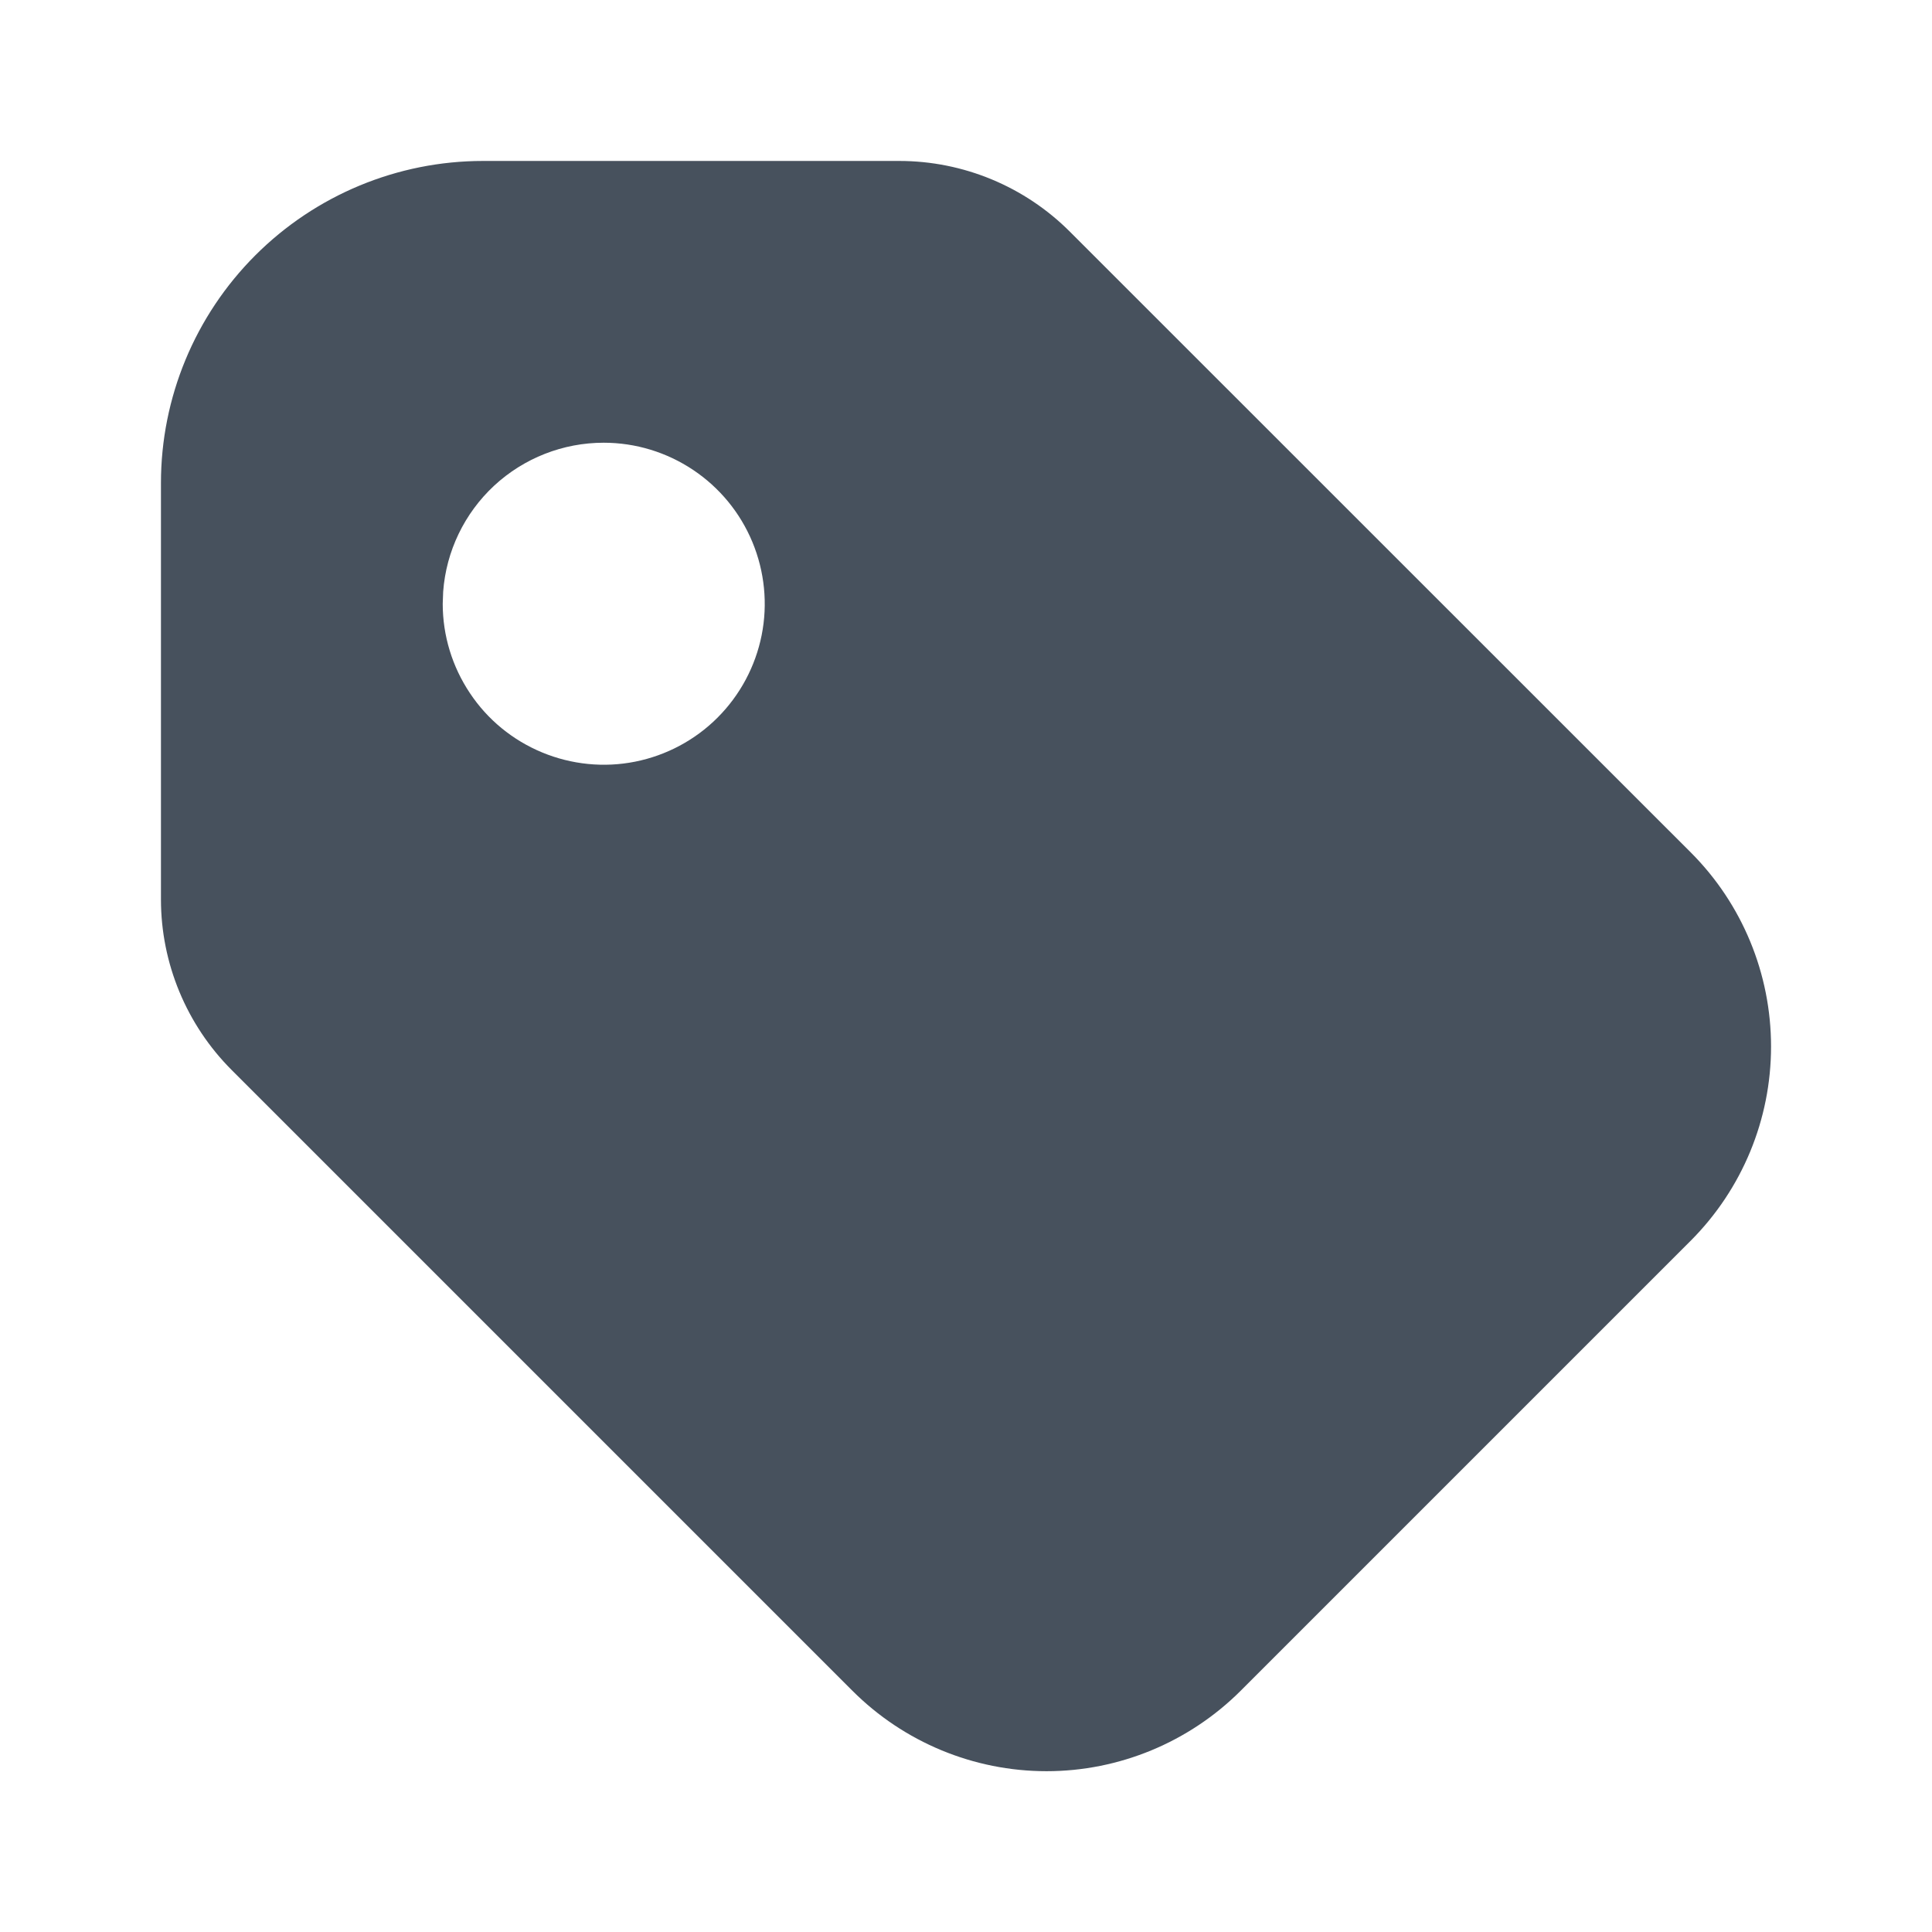 <svg width="13" height="13" viewBox="0 0 13 13" fill="none" xmlns="http://www.w3.org/2000/svg">
<path d="M6.051 1.083C6.482 1.083 6.896 1.255 7.2 1.56L11.377 5.736C11.723 6.082 11.917 6.552 11.917 7.042C11.917 7.532 11.723 8.001 11.377 8.348L8.348 11.377C8.001 11.723 7.531 11.918 7.042 11.918C6.552 11.918 6.082 11.723 5.736 11.377L1.559 7.2C1.255 6.896 1.083 6.482 1.083 6.052V3.25C1.083 2.675 1.312 2.124 1.718 1.718C2.124 1.312 2.675 1.083 3.25 1.083H6.051ZM4.062 2.979C3.789 2.979 3.526 3.082 3.325 3.268C3.125 3.454 3.002 3.709 2.982 3.981L2.979 4.063C2.979 4.277 3.043 4.486 3.162 4.664C3.281 4.843 3.45 4.981 3.648 5.063C3.846 5.145 4.064 5.167 4.274 5.125C4.484 5.083 4.677 4.98 4.828 4.829C4.98 4.677 5.083 4.484 5.125 4.274C5.167 4.064 5.145 3.846 5.063 3.648C4.981 3.45 4.842 3.281 4.664 3.162C4.486 3.043 4.277 2.979 4.062 2.979Z" fill="#47515D"/>
</svg>
